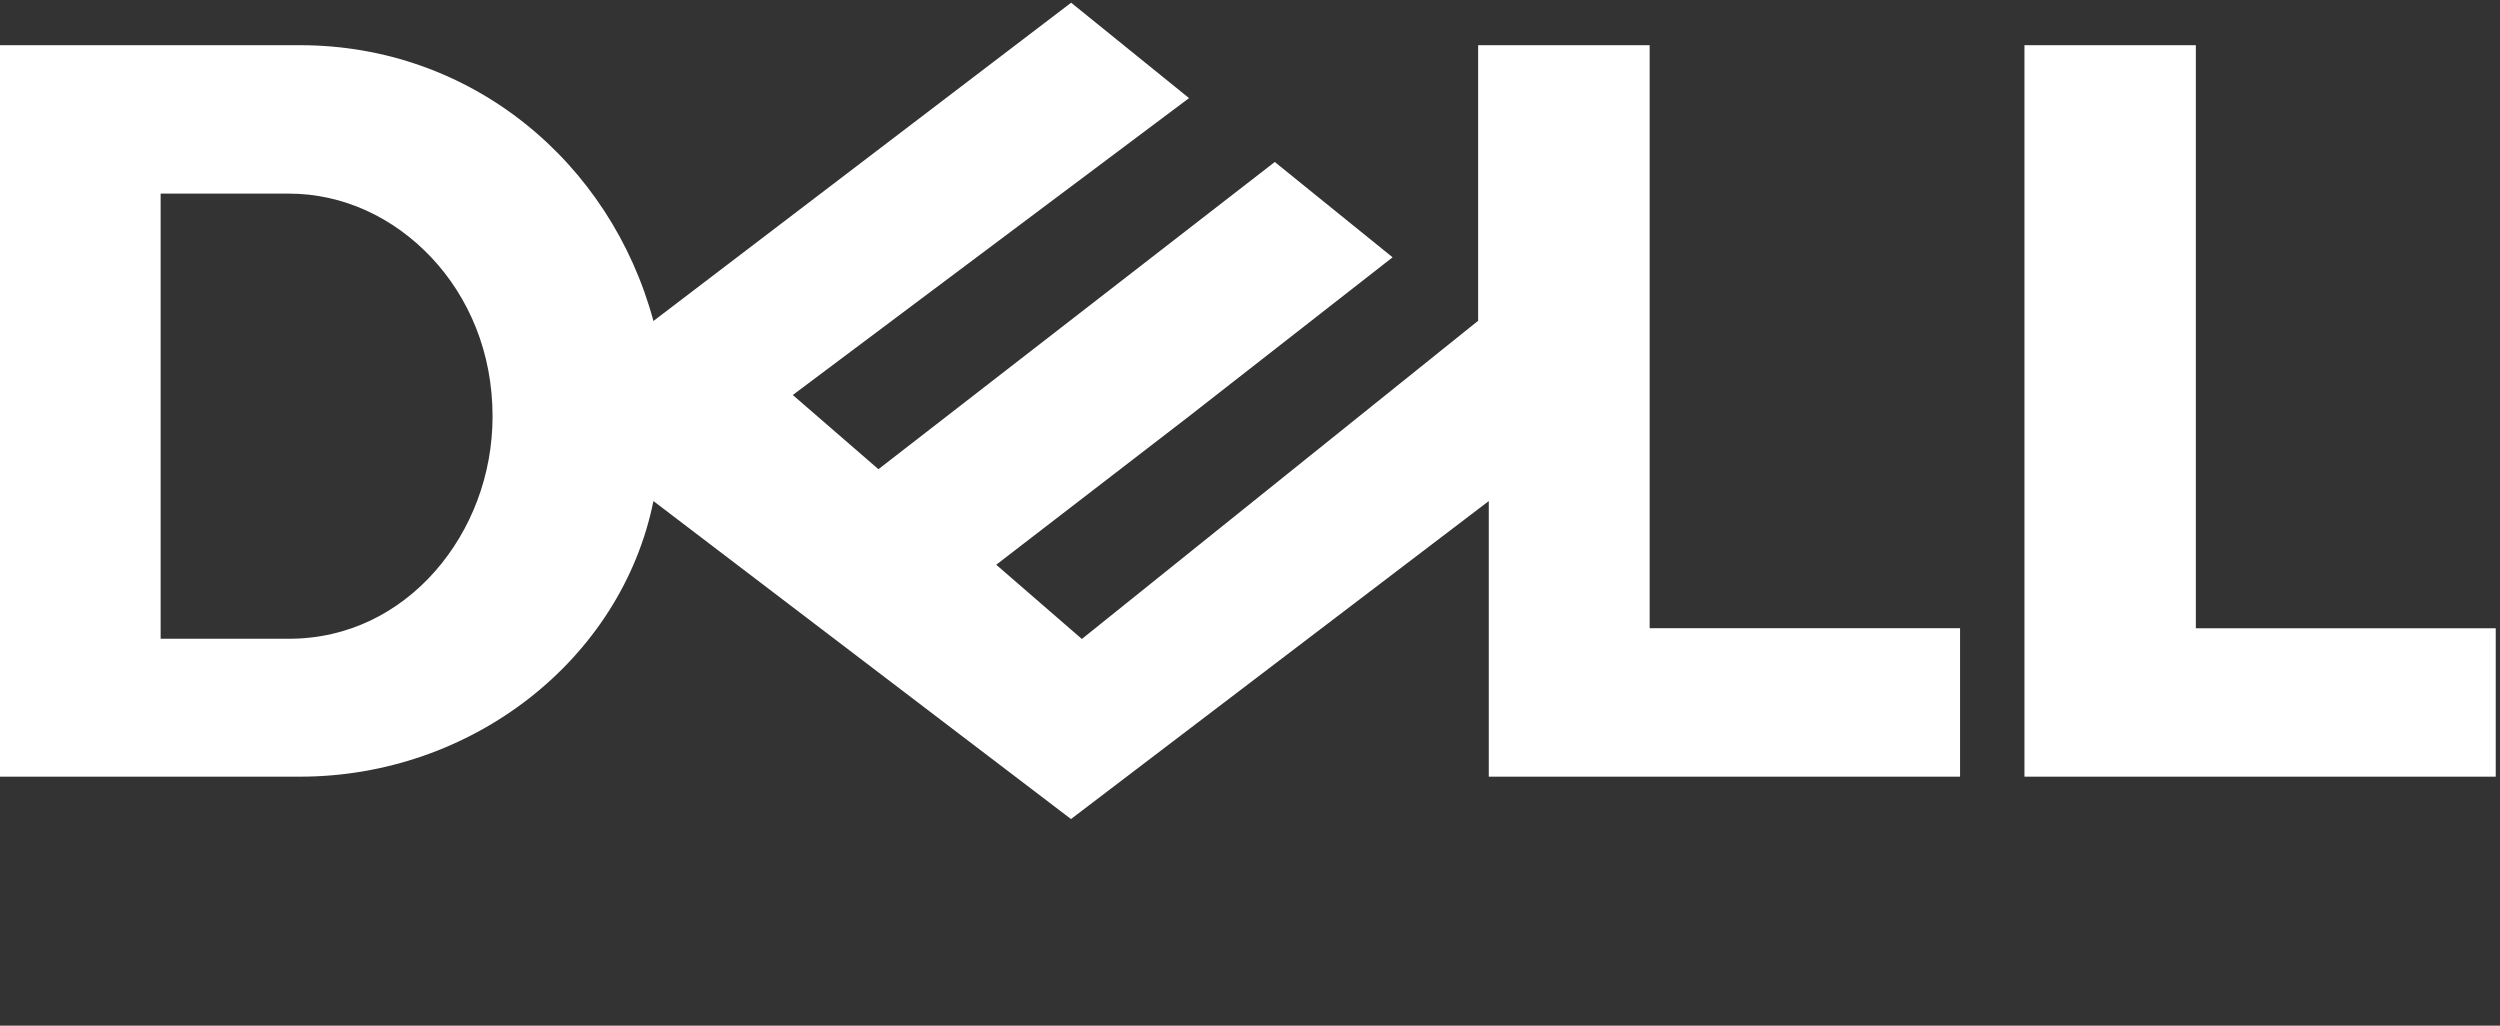 <svg width="78" height="32" viewBox="0 0 78 32" fill="none" xmlns="http://www.w3.org/2000/svg">
<rect x="0" y="0" width="78" height="32" fill="#333333" stroke="none"/>
<path d="M77.867 19.602V24.233H63.163V1.41H68.51V19.601H77.867V19.602ZM33.416 0.087L20.387 10.015C19.05 5.053 14.706 1.41 9.359 1.41H0V24.232H9.359C14.706 24.232 19.384 20.594 20.387 15.633L33.415 25.554L46.45 15.633V24.232H61.154V19.6H51.469V1.41H46.118V10.008L33.754 19.936L31.082 17.62L37.098 12.988L43.449 8.028L39.773 5.054L27.407 14.639L24.735 12.324L37.098 3.061L33.423 0.087H33.417H33.416ZM5.012 6.041H9.02C9.856 6.041 10.675 6.226 11.427 6.568C12.178 6.909 12.869 7.408 13.454 8.028C14.039 8.648 14.516 9.388 14.85 10.225C15.184 11.062 15.368 11.996 15.368 12.988C15.368 13.898 15.204 14.785 14.896 15.607C14.588 16.428 14.137 17.183 13.574 17.824C13.01 18.464 12.334 18.989 11.566 19.357C10.799 19.723 9.939 19.929 9.02 19.929H5.012V6.041V6.041Z" fill="white"/>
</svg>
